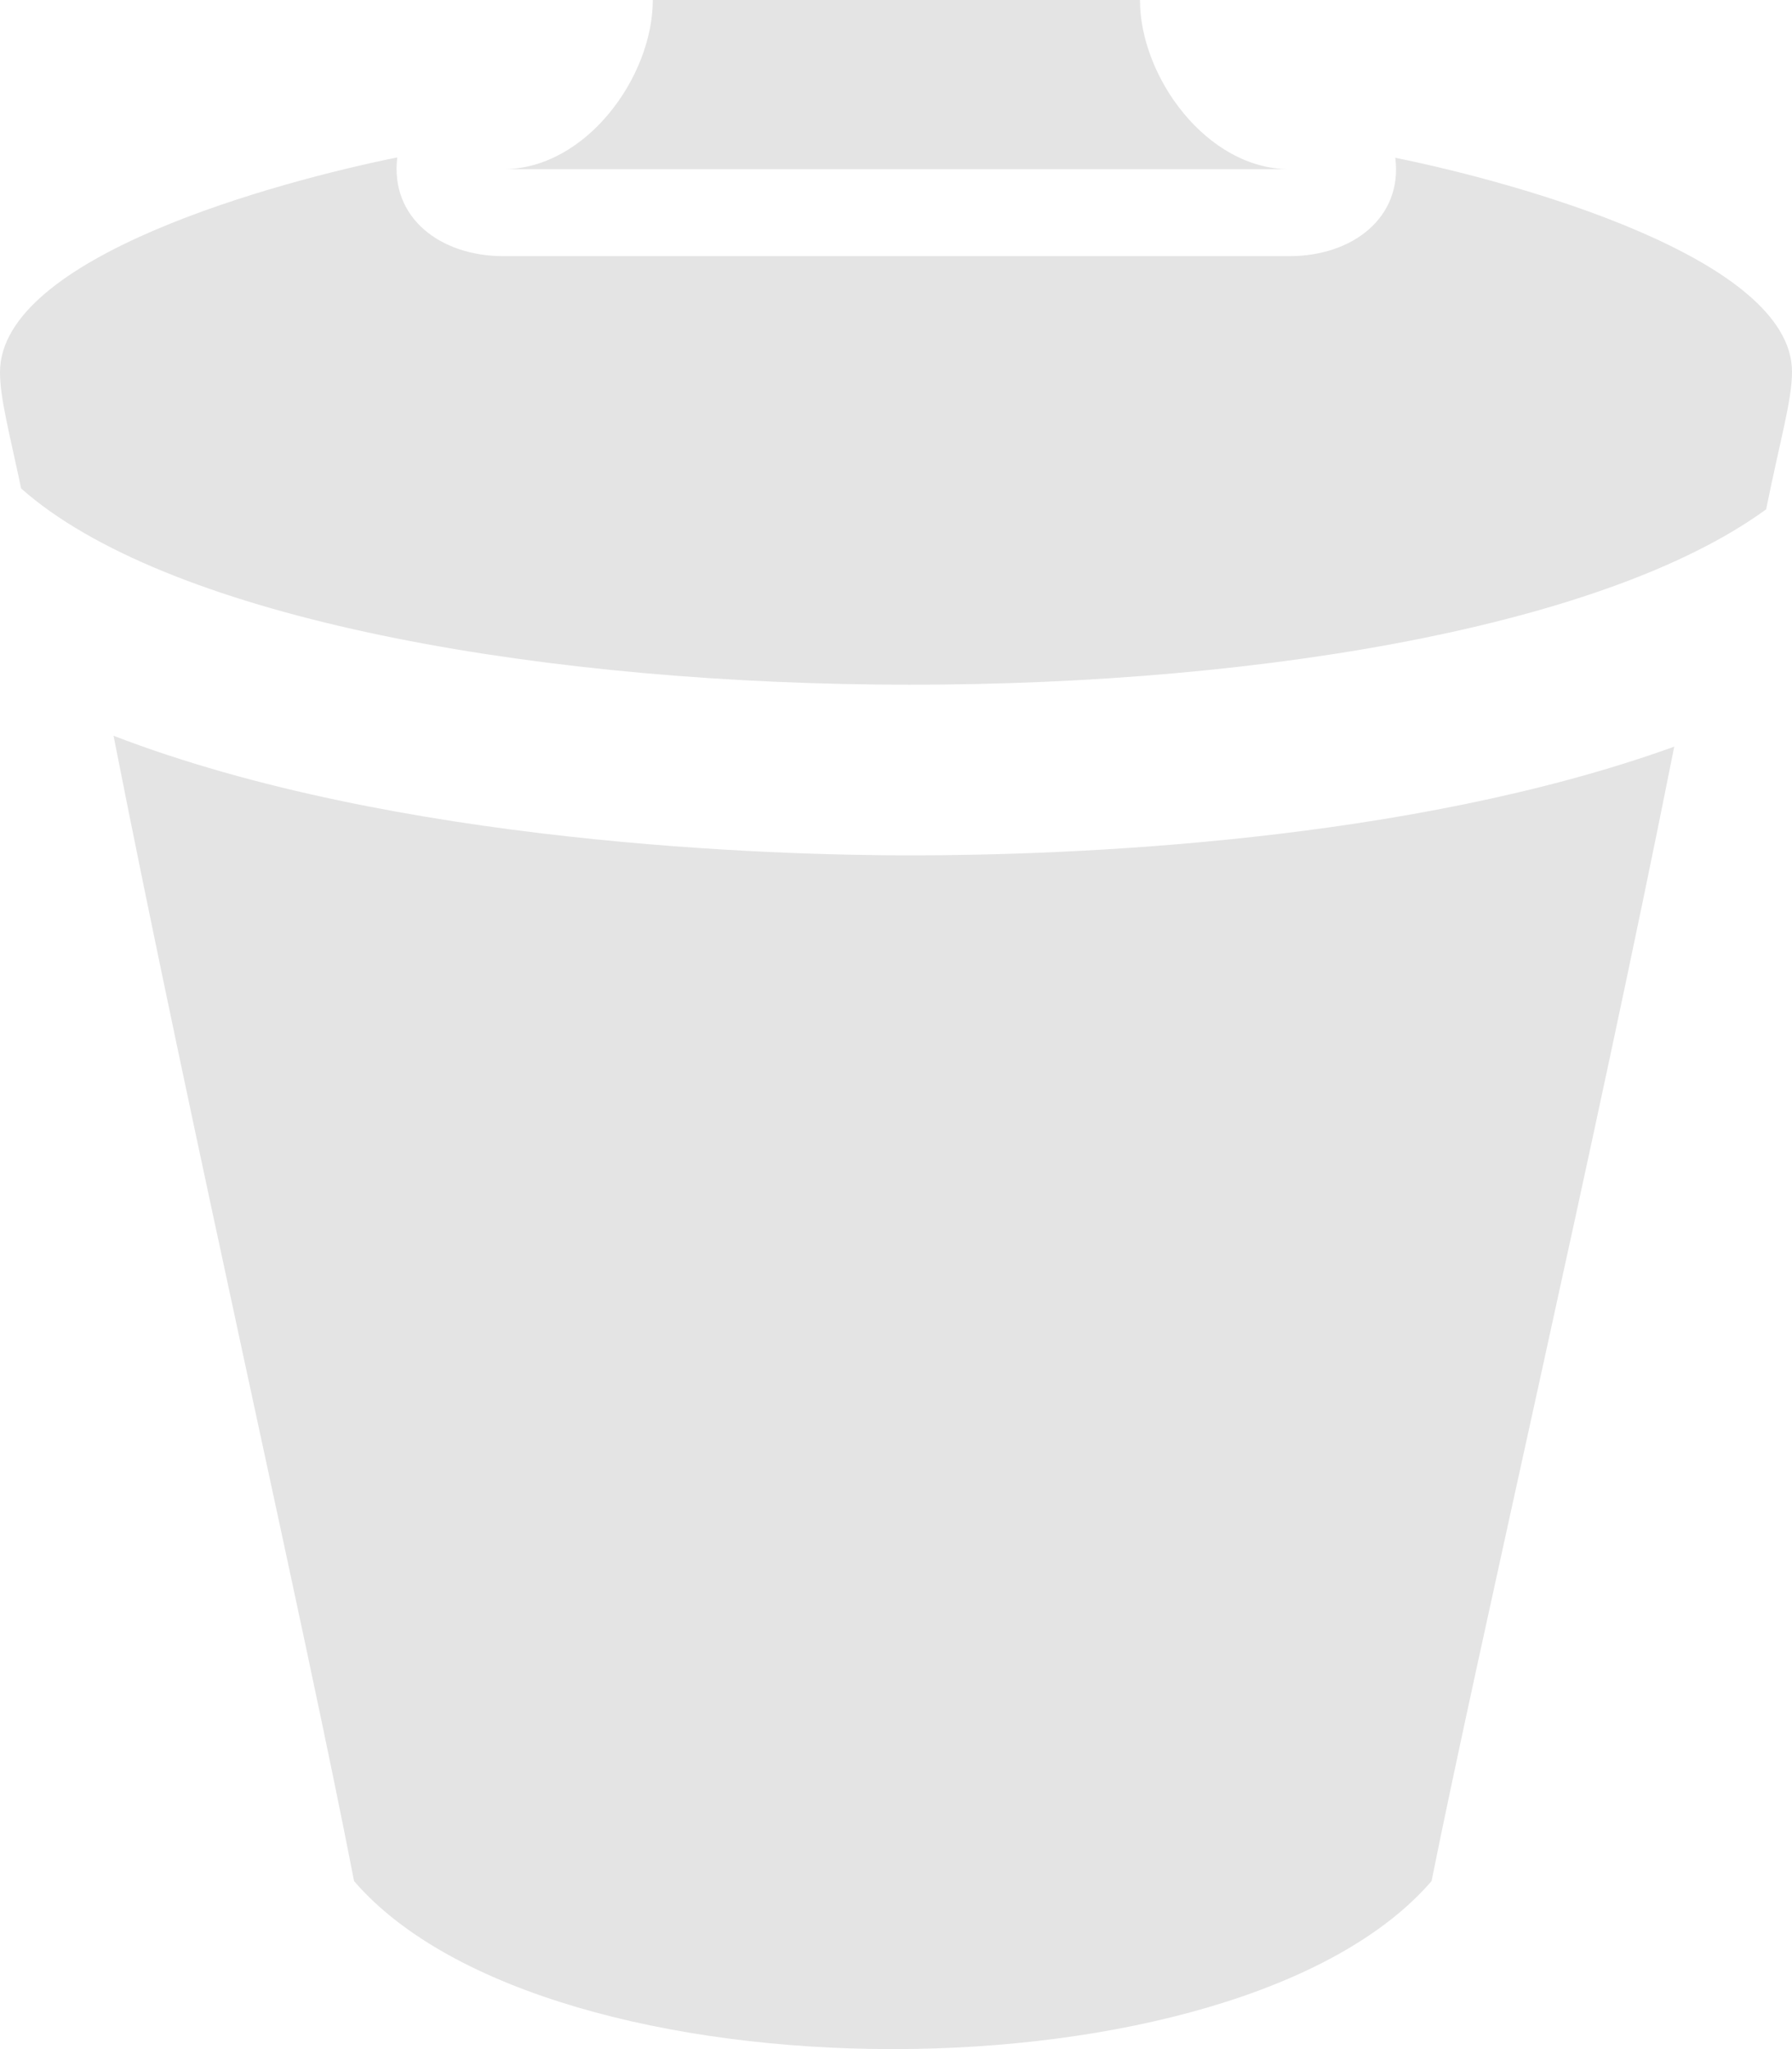 <svg width="14" height="16" viewBox="0 0 14 16" fill="none" xmlns="http://www.w3.org/2000/svg">
<path d="M10.901 1.232C10.959 1.698 10.568 2 10.074 2H3.932C3.439 2 3.046 1.699 3.104 1.229C2.174 1.417 0 2.002 0 2.907C0 3.109 0.072 3.373 0.165 3.814C2.387 5.783 11.195 5.873 13.798 3.977C13.909 3.427 14 3.125 14 2.903C14 2.014 11.836 1.421 10.901 1.232ZM13.08 5.83C12.473 8.888 11.551 12.857 11.184 14.688C10.429 15.563 8.702 16 6.975 16C5.247 16 3.52 15.563 2.766 14.688C2.395 12.765 1.482 8.776 0.887 5.745C3.095 6.595 6.066 6.679 7.113 6.679C8.353 6.679 11.006 6.579 13.08 5.83ZM3.932 1.321C4.577 1.321 5.1 0.601 5.1 0H8.906C8.906 0.601 9.429 1.321 10.074 1.321H3.932Z" fill="#E4E4E4"/>
</svg>
